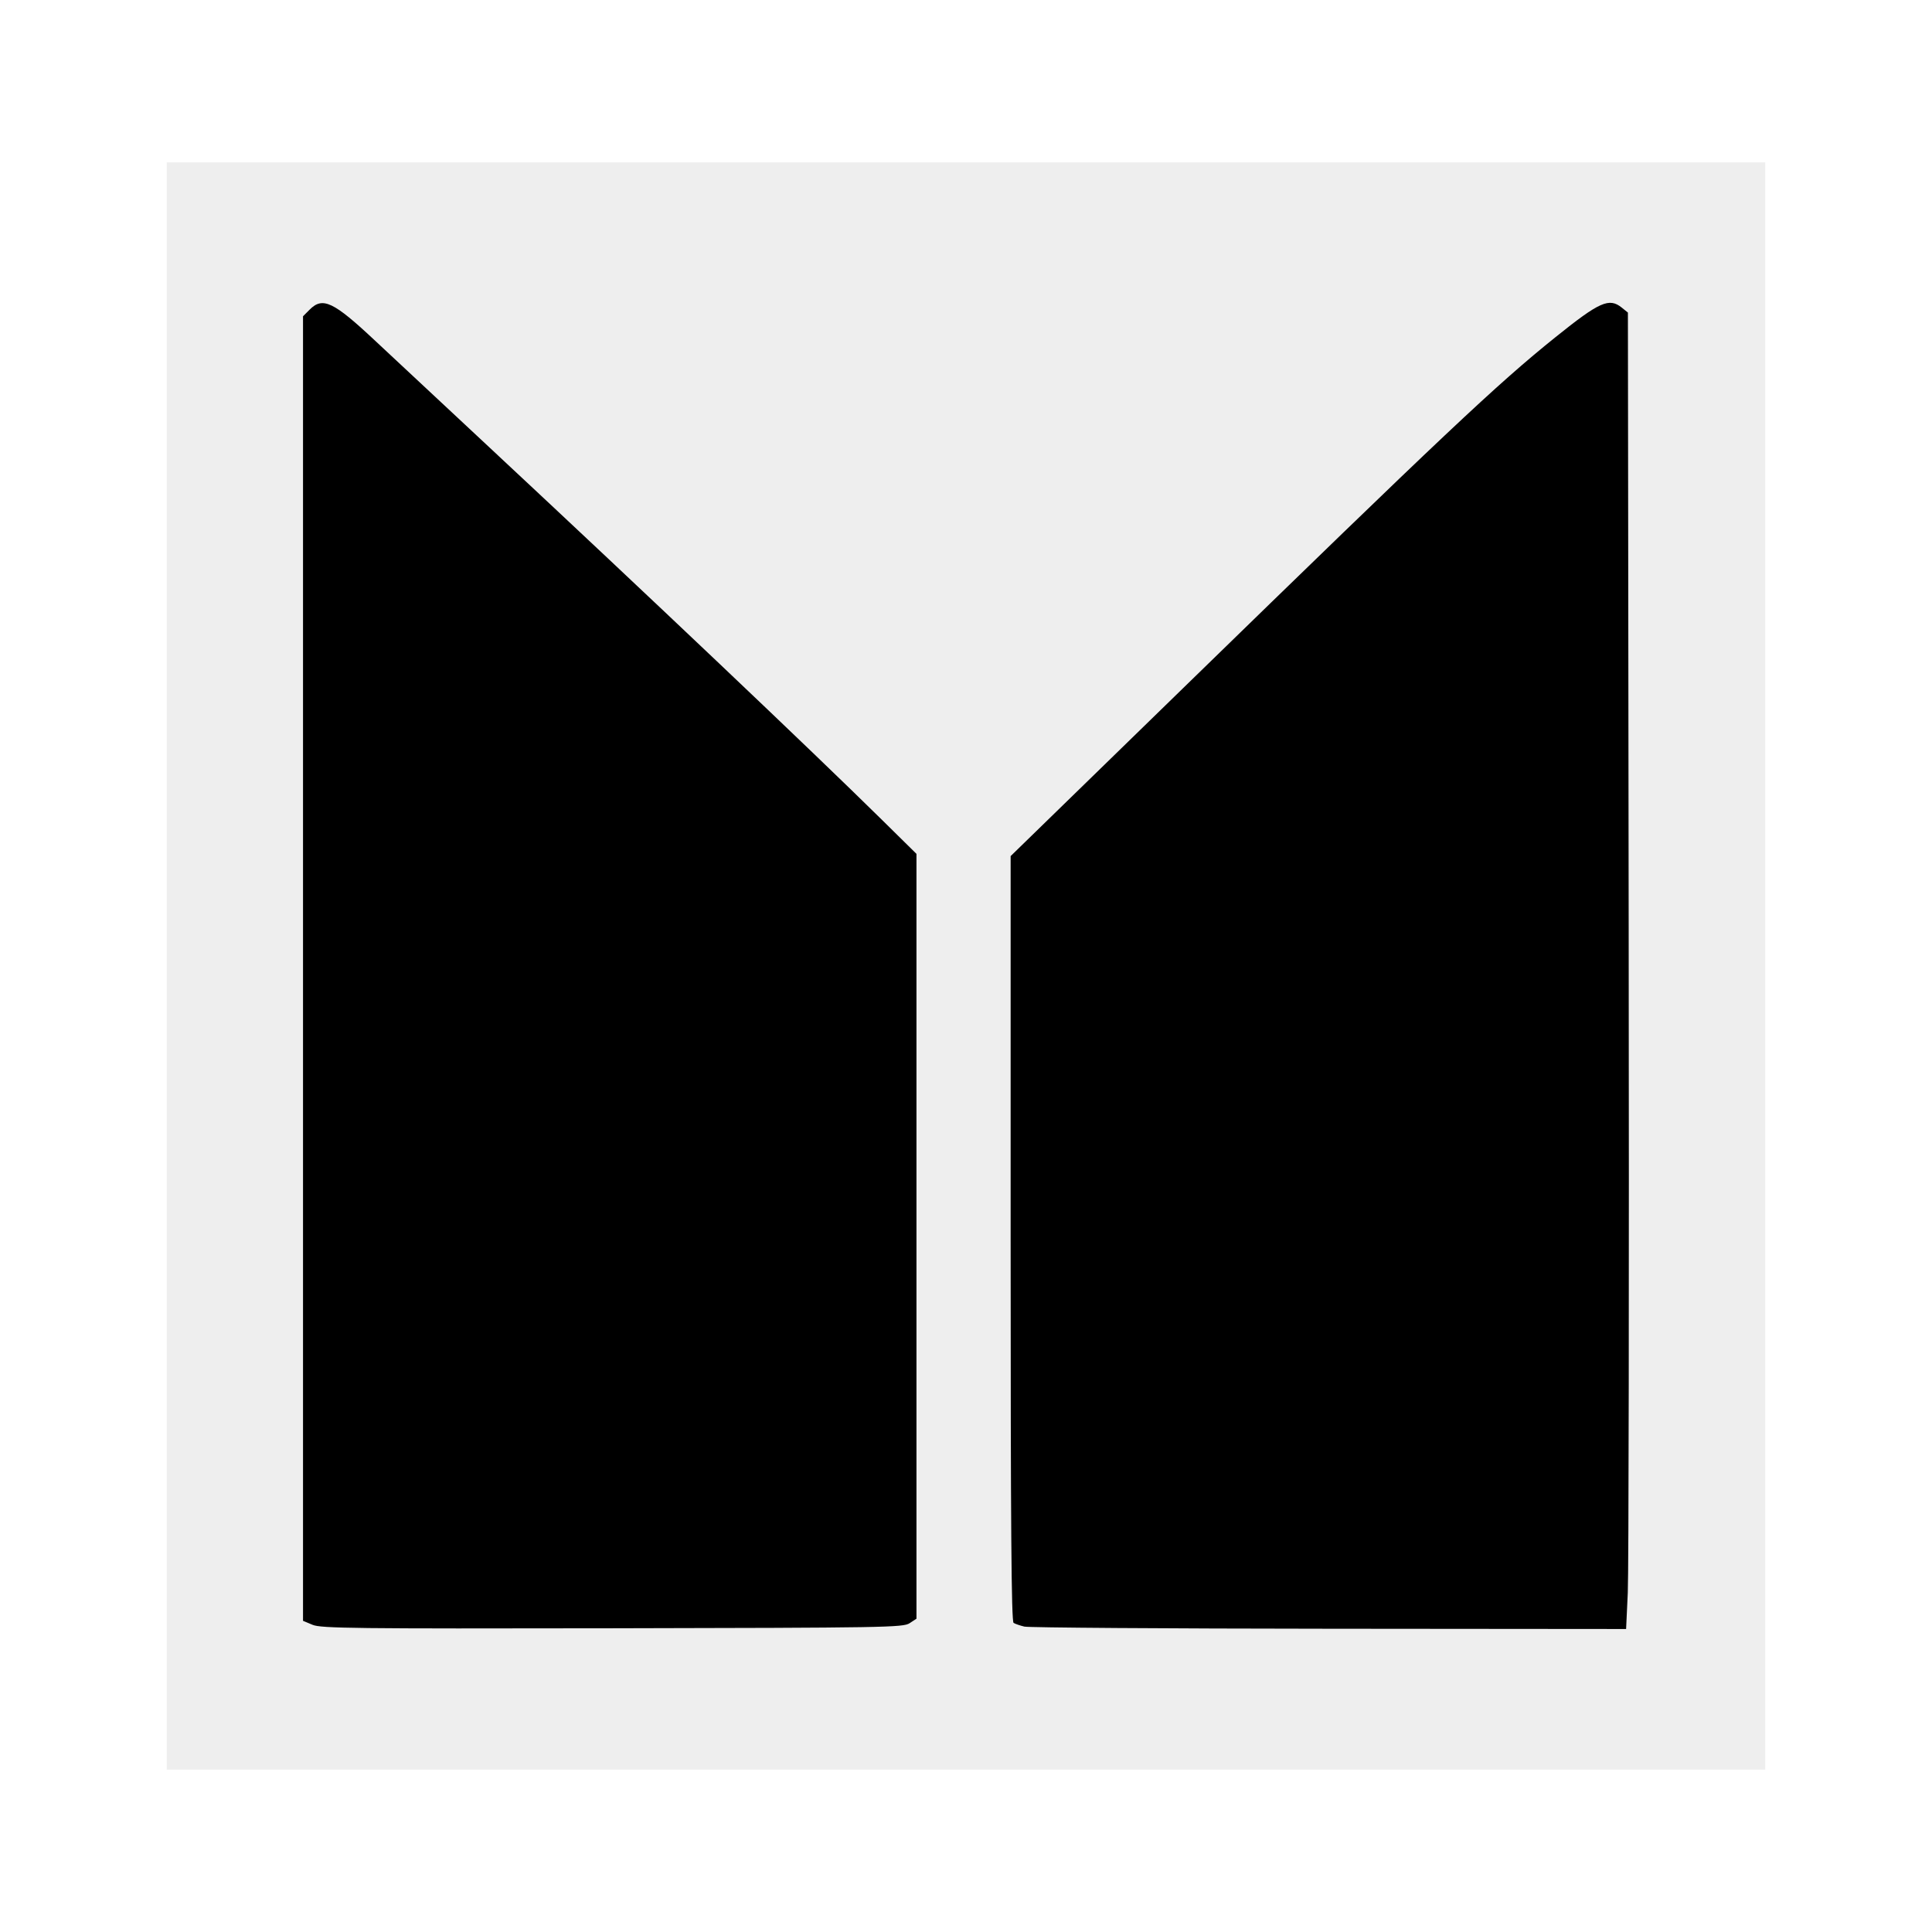 <?xml version="1.0" encoding="UTF-8" standalone="no"?>
<!DOCTYPE svg PUBLIC "-//W3C//DTD SVG 1.1//EN" "http://www.w3.org/Graphics/SVG/1.1/DTD/svg11.dtd">
<svg width="100%" height="100%" viewBox="0 0 600 600" version="1.1" xmlns="http://www.w3.org/2000/svg" xmlns:xlink="http://www.w3.org/1999/xlink" xml:space="preserve" xmlns:serif="http://www.serif.com/" style="fill-rule:evenodd;clip-rule:evenodd;stroke-linejoin:round;stroke-miterlimit:2;">
    <rect x="0" y="0" width="600" height="600" style="fill:white;"/>
    <rect id="Gray-Background" serif:id="Gray Background" x="51.78" y="50.425" width="496.441" height="499.15" style="fill:rgb(238,238,238);"/>
    <g id="MEGA65-Logo" serif:id="MEGA65 Logo">
    </g>
    <g transform="matrix(1.581,0,0,1.581,-180.246,-368.695)">
        <g id="MEGA-Logo" serif:id="MEGA Logo">
            <path d="M292.677,552.056L294.03,551.169L294.03,400.929L287.155,394.153C273.408,380.604 241.436,350.269 210.28,321.214C199.83,311.469 189.678,301.993 187.719,300.156C179.508,292.456 177.406,291.452 174.848,294.01L173.53,295.328L173.53,551.585L175.405,552.368C177.075,553.066 183.517,553.14 234.302,553.047C287.947,552.948 291.404,552.89 292.677,552.056ZM433.757,546.067C433.938,542.148 434.018,483.966 433.933,416.773L433.78,294.604L432.599,293.648C430.103,291.627 428.24,292.454 419.53,299.454C408.034,308.692 397.534,318.589 346.405,368.38L312.53,401.368L312.53,476.501C312.53,533.059 312.674,551.722 313.111,551.992C313.431,552.19 314.387,552.518 315.236,552.721C316.085,552.924 343.025,553.113 375.103,553.141L433.426,553.192L433.757,546.067Z" style="fill-rule:nonzero;"/>
        </g>
    </g>
</svg>
